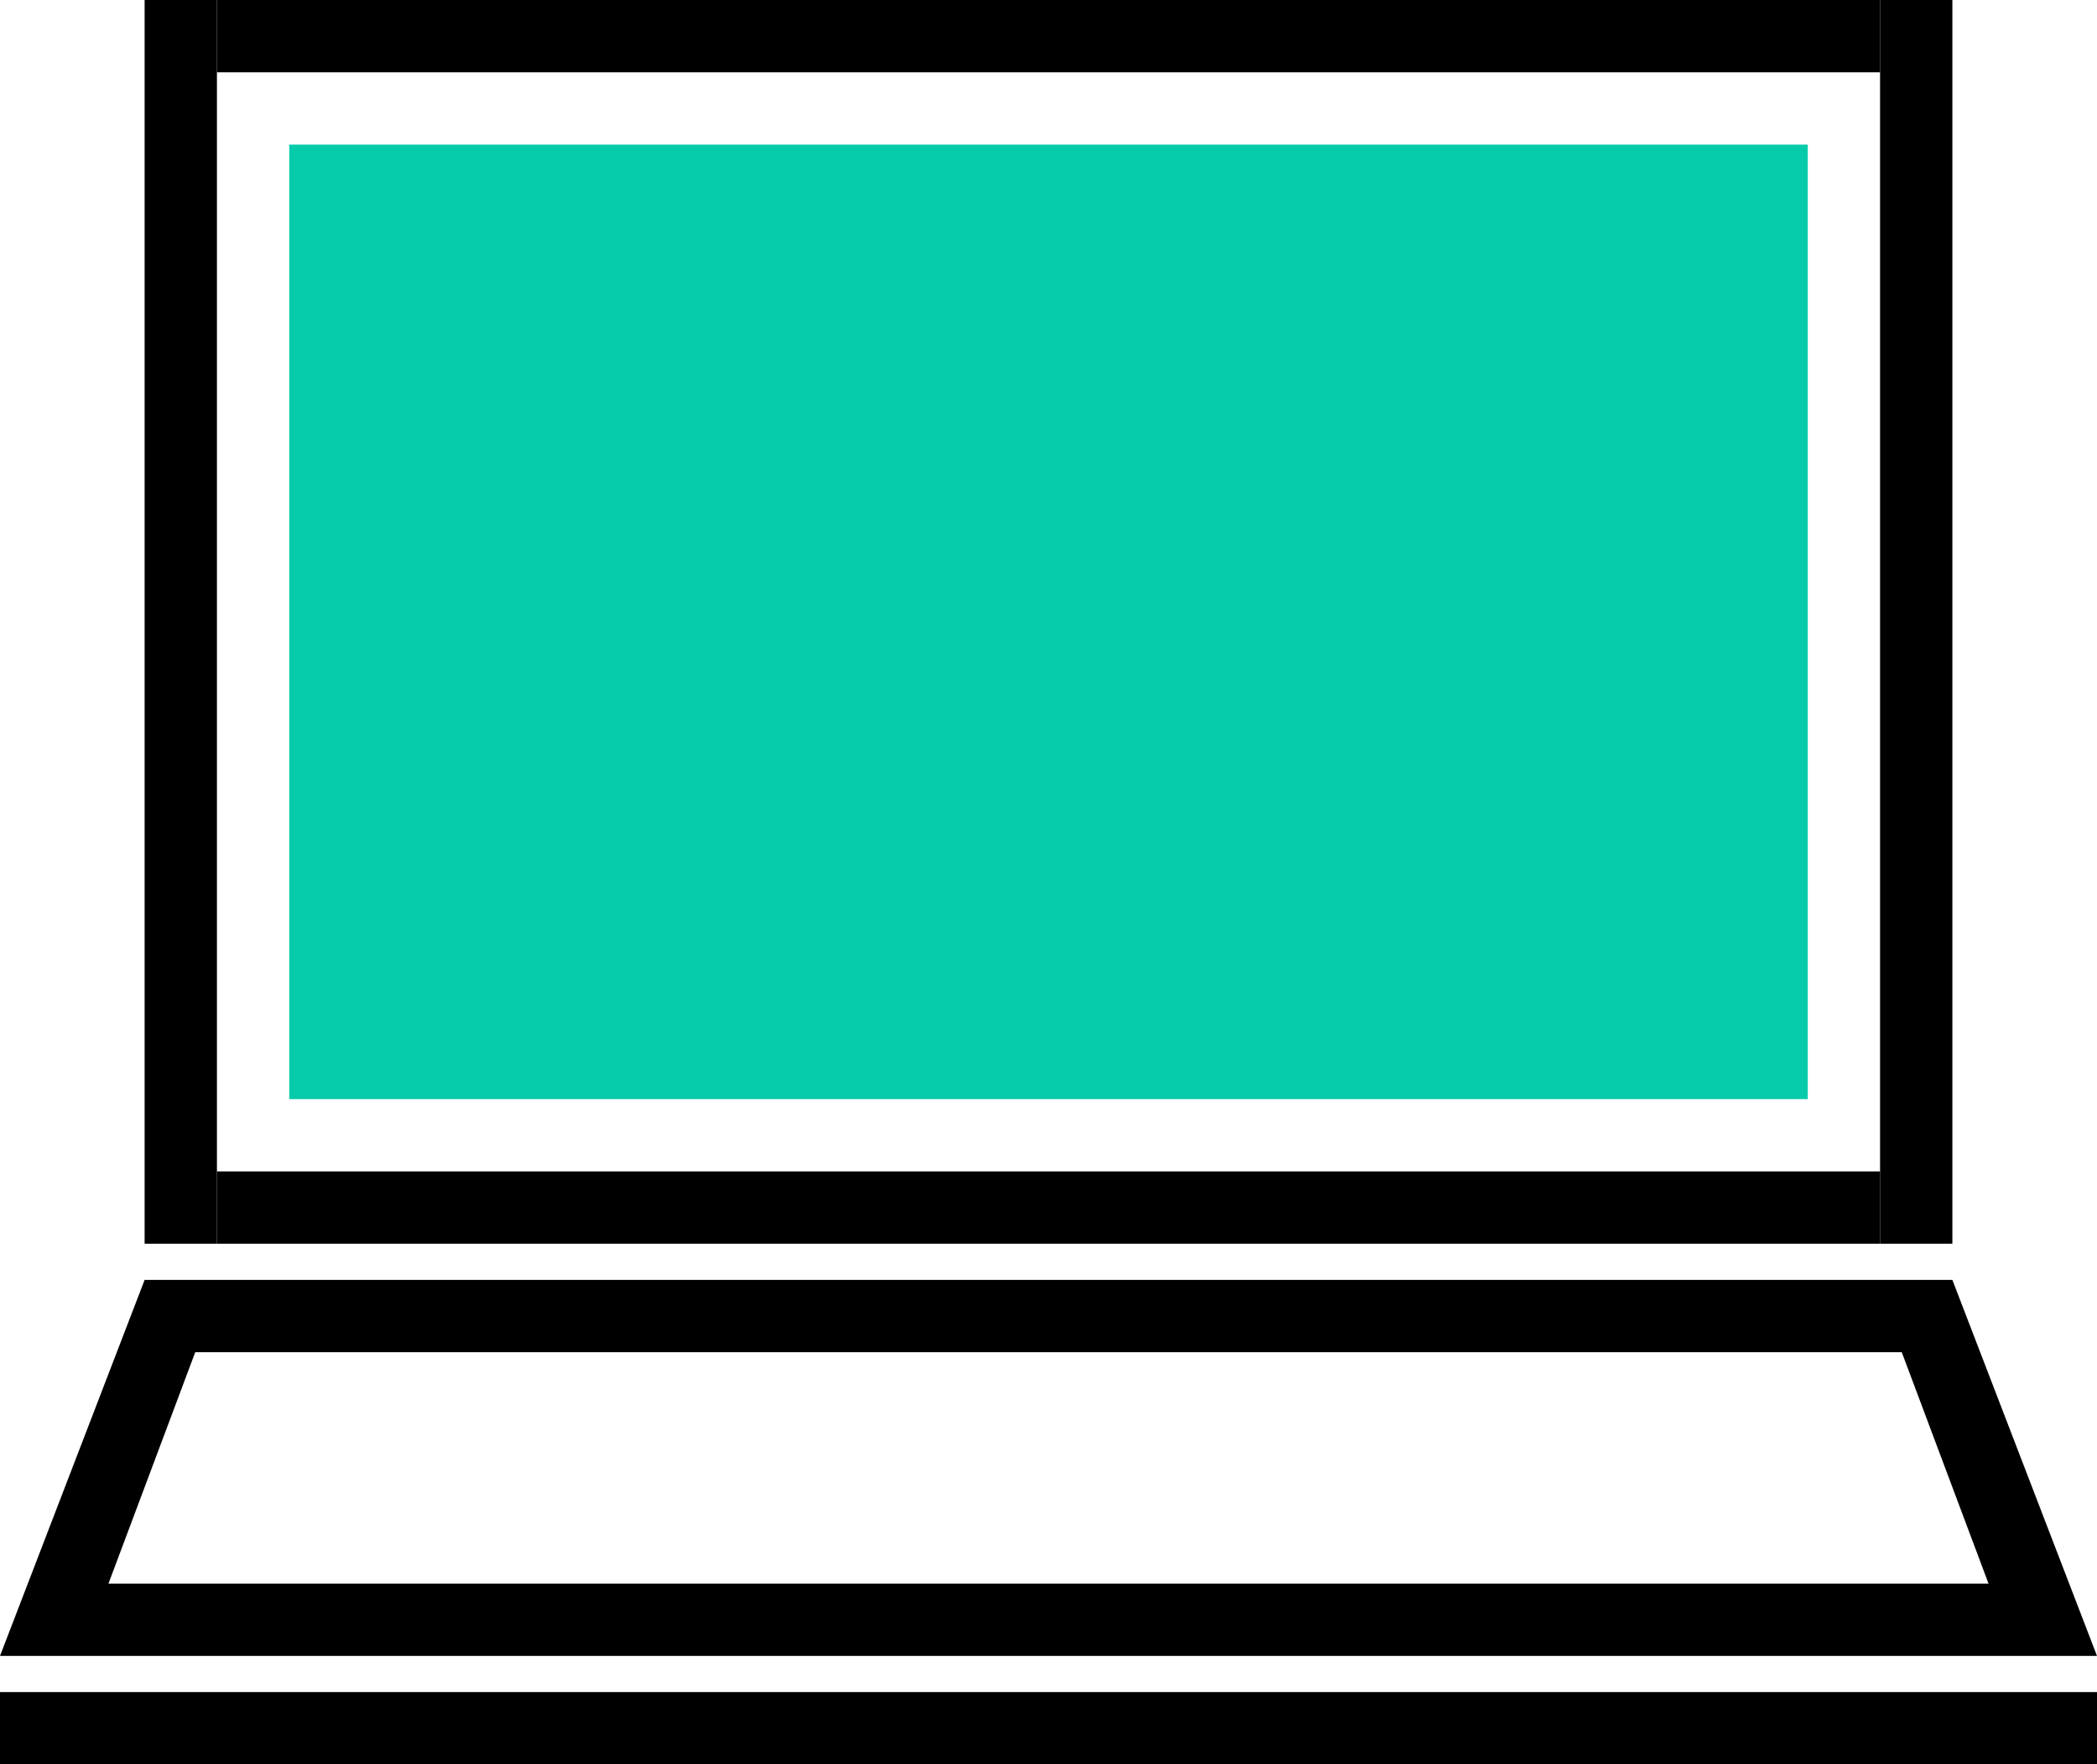 <?xml version="1.0" encoding="UTF-8" standalone="no"?>
<svg width="290px" height="244px" viewBox="0 0 290 244" version="1.1" xmlns="http://www.w3.org/2000/svg">
  <g stroke="none" fill="none" fill-rule="evenodd">
    <rect fill="#000000" x="20" y="0" width="10" height="172"></rect>
    <rect fill="#000000" x="260" y="0" width="10" height="172"></rect>
    <rect fill="#000000" x="30" y="0" width="230" height="10"></rect>
    <rect fill="#000000" x="30" y="162" width="230" height="10"></rect>
    <path d="M20,177 L270,177 L290,229 L0,229 L20,177 Z M27,187 L263,187 L275,219 L15,219 L27,187 Z" fill="#000000"></path>
    <rect fill="#000000" x="0" y="234" width="290" height="10"></rect>
    <rect fill="#05CBAA" x="40" y="20" width="210" height="132"></rect>
  </g>
</svg>
